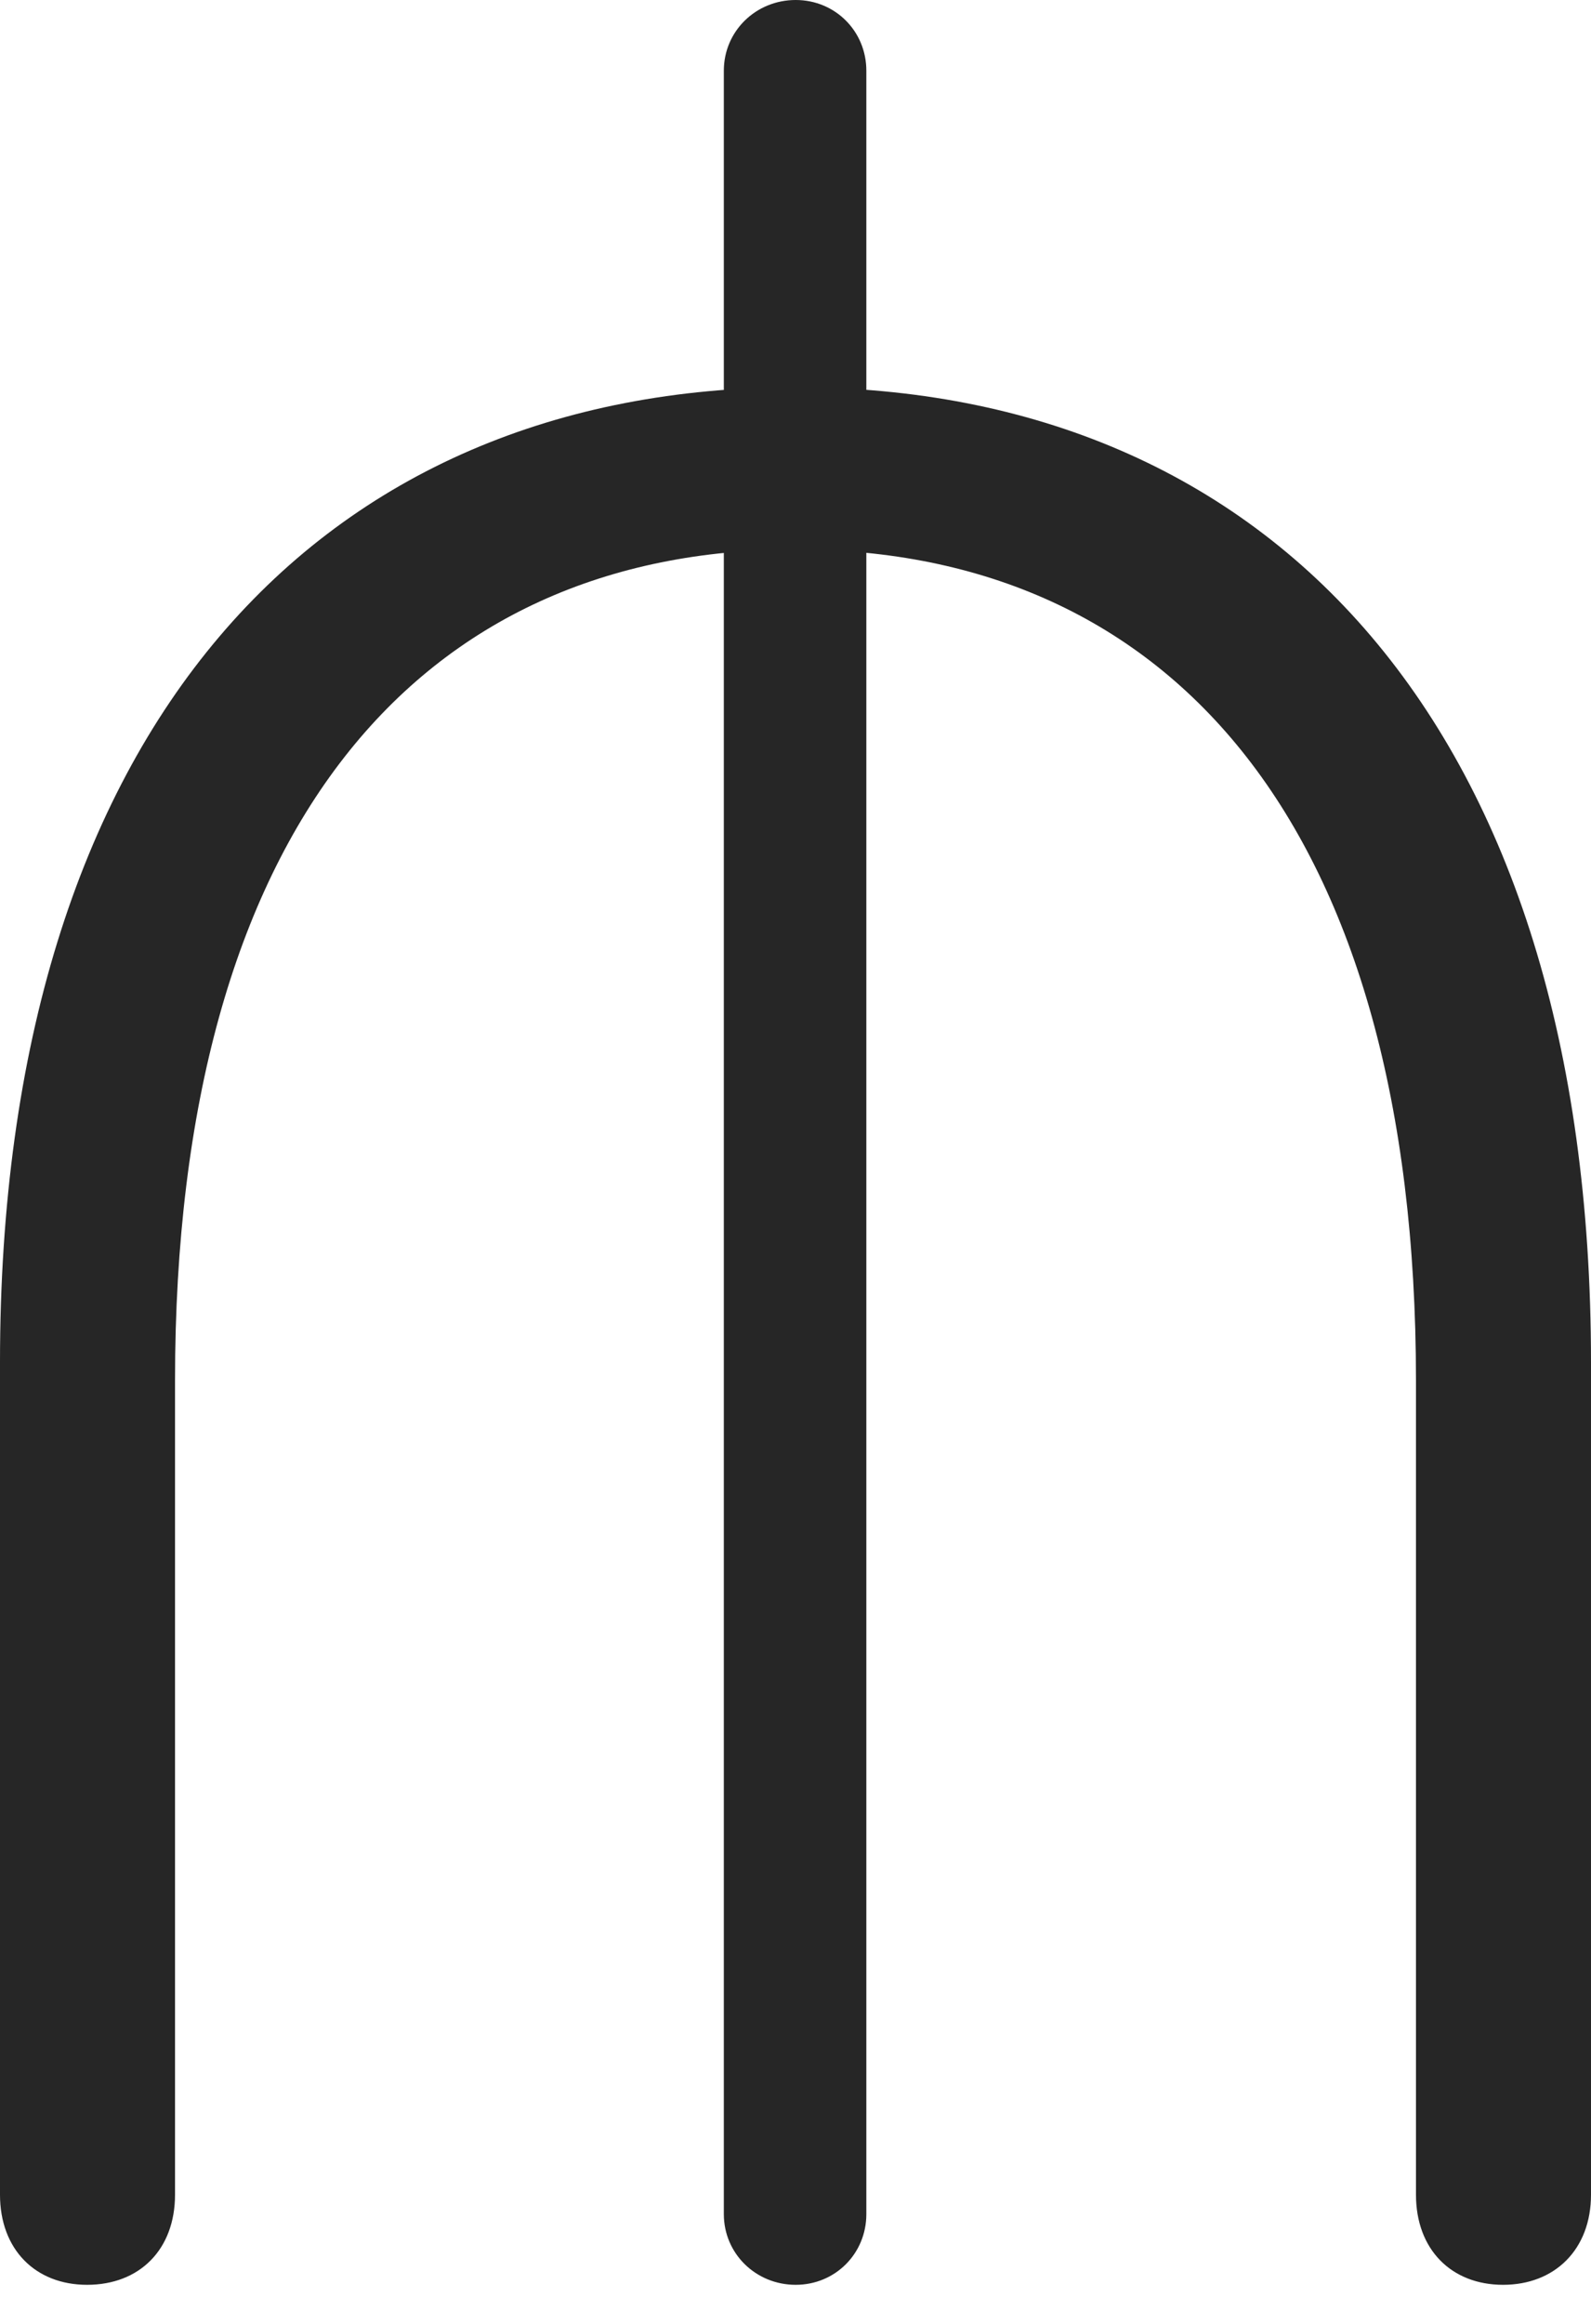 <?xml version="1.0" encoding="UTF-8"?>
<!--Generator: Apple Native CoreSVG 232.5-->
<!DOCTYPE svg
PUBLIC "-//W3C//DTD SVG 1.1//EN"
       "http://www.w3.org/Graphics/SVG/1.1/DTD/svg11.dtd">
<svg version="1.1" xmlns="http://www.w3.org/2000/svg" xmlns:xlink="http://www.w3.org/1999/xlink" width="63.723" height="93.018">
 <g>
  <rect height="93.018" opacity="0" width="63.723" x="0" y="0"/>
  <path d="M3.488 91.442C5.594 91.442 7.01 90.026 7.01 87.835L7.01 55.253C7.01 33.078 16.806 21.988 31.869 21.988C46.917 21.988 56.713 33.078 56.713 55.253L56.713 87.835C56.713 90.026 58.129 91.442 60.201 91.442C62.273 91.442 63.723 90.026 63.723 87.835L63.723 54.52C63.723 29.091 50.873 15.498 31.869 15.498C12.817 15.498 0 29.091 0 54.52L0 87.835C0 90.026 1.417 91.442 3.488 91.442ZM28.991 88.613C28.991 90.194 30.273 91.442 31.869 91.442C33.451 91.442 34.699 90.194 34.699 88.613L34.699 2.83C34.699 1.248 33.451 0 31.869 0C30.273 0 28.991 1.248 28.991 2.83Z" fill="#000000" fill-opacity="0.85"/>
 </g>
</svg>
